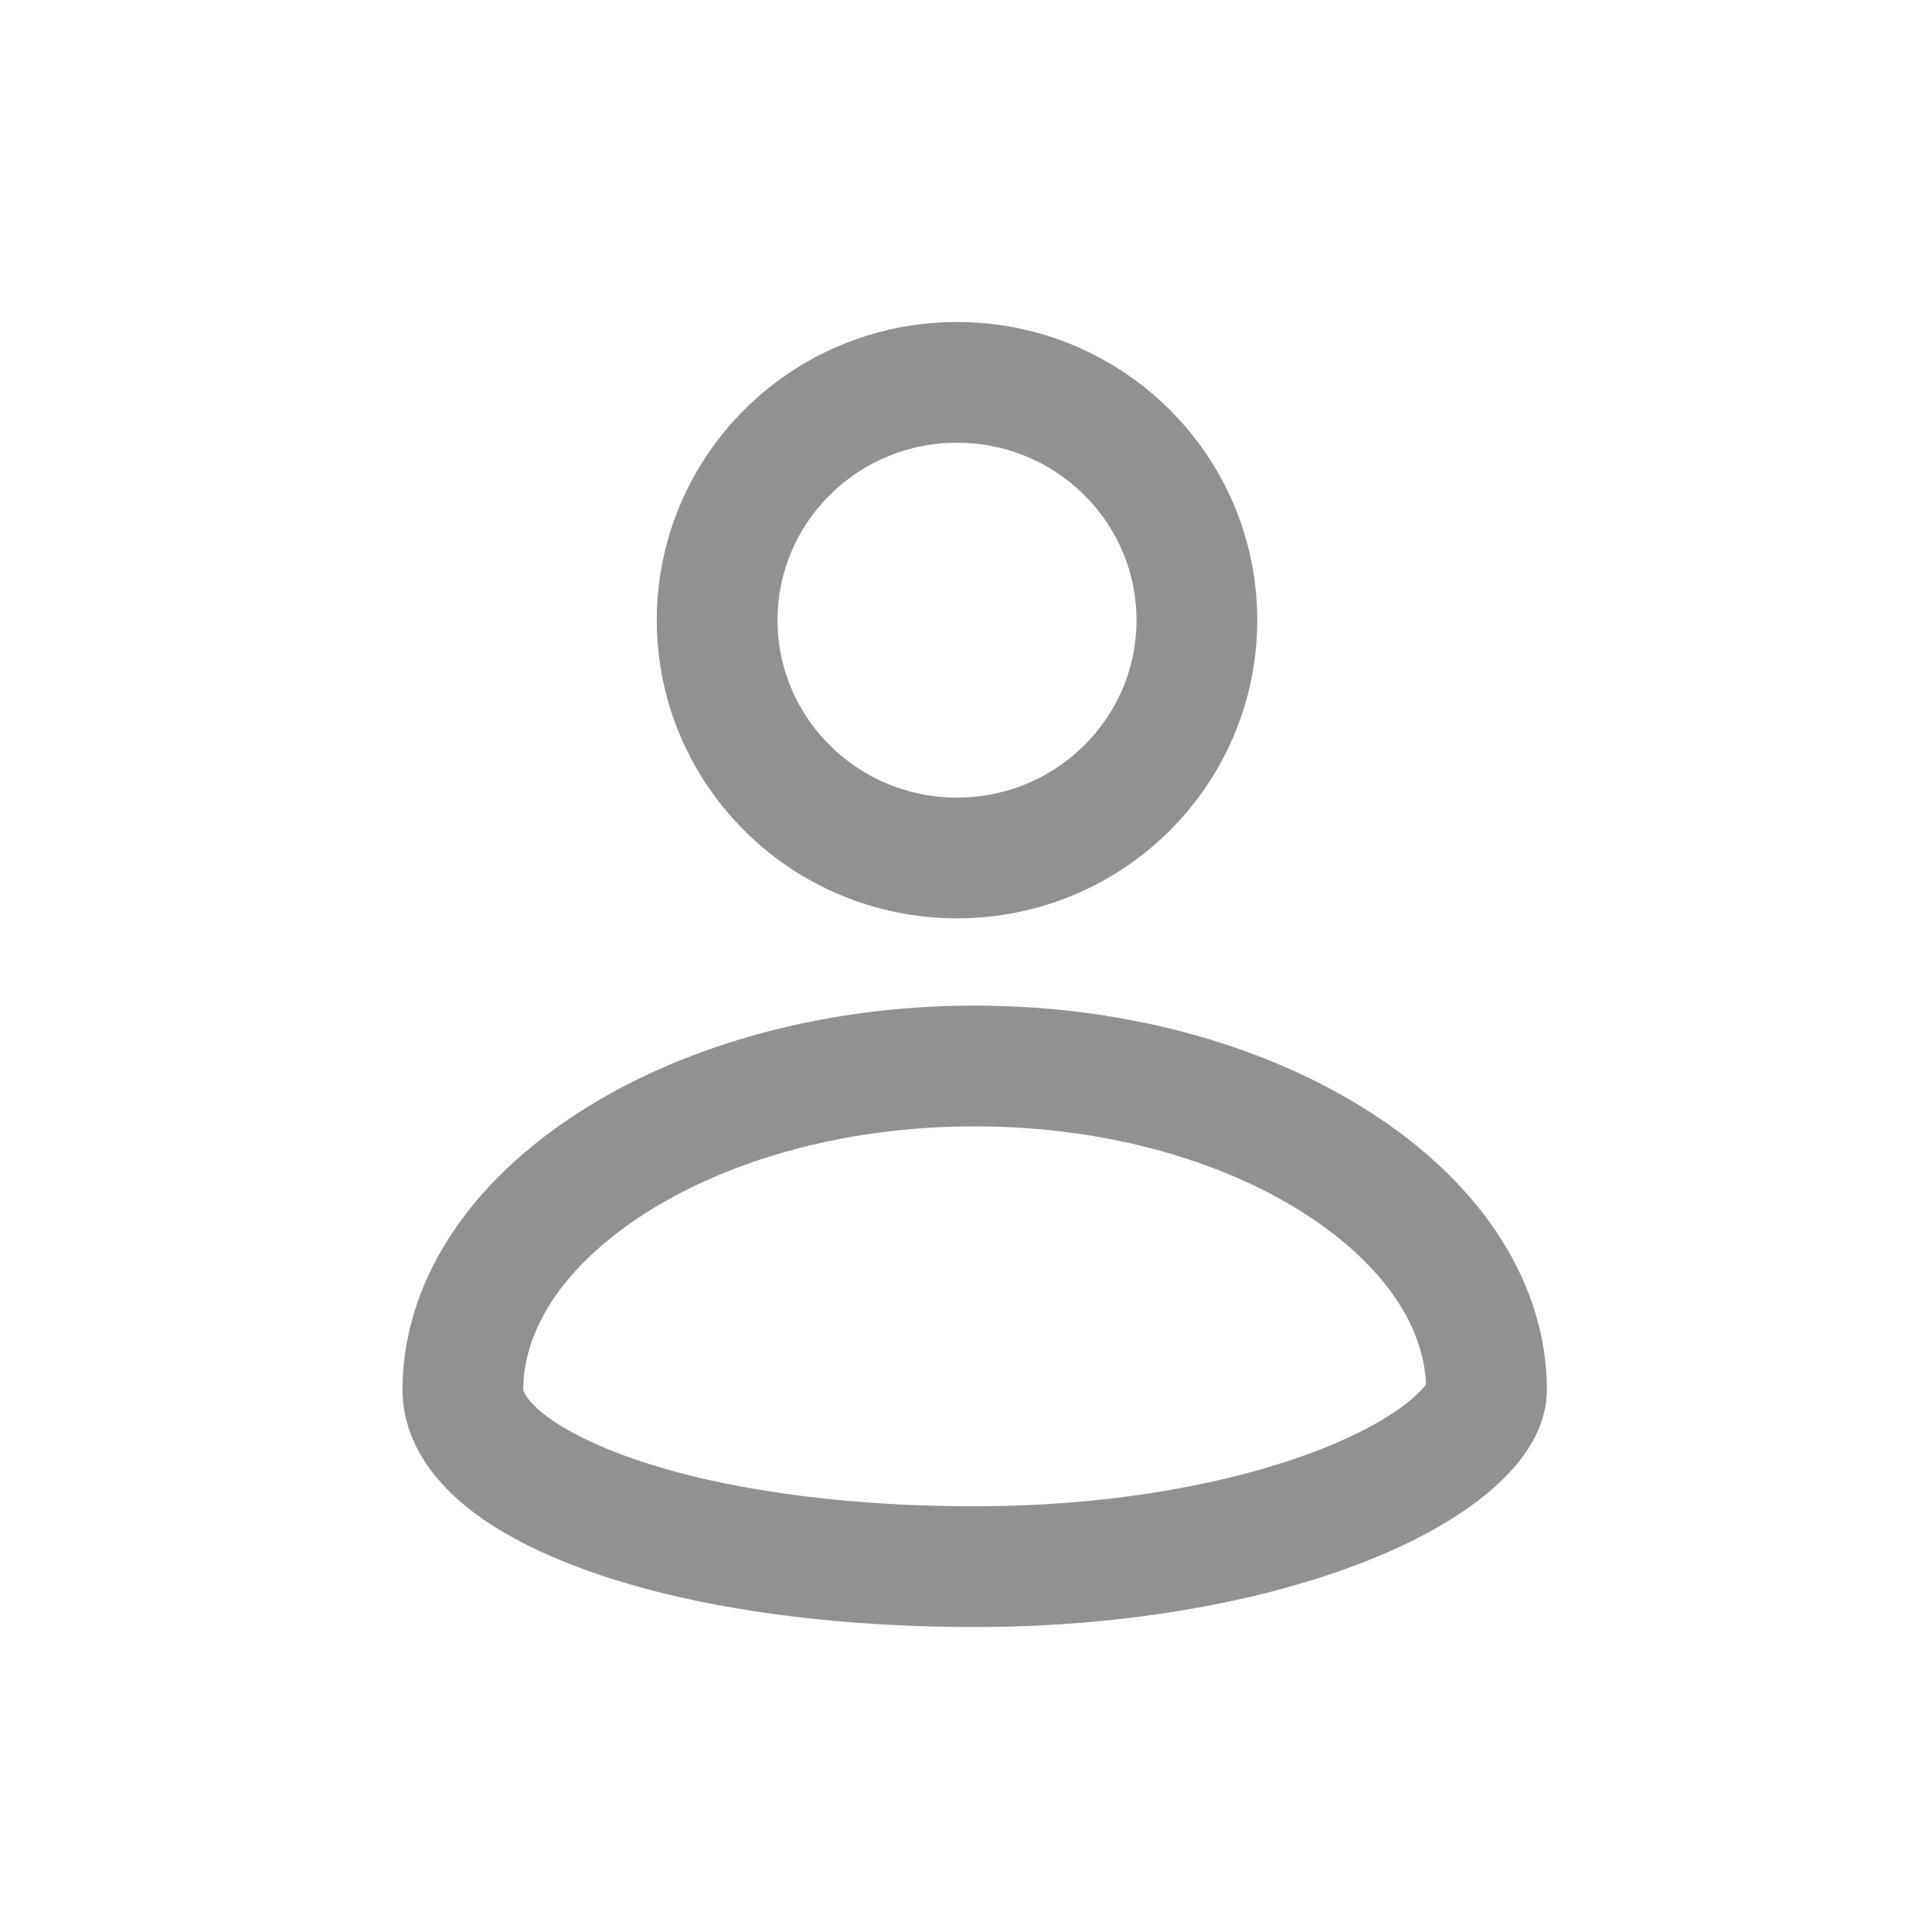 <svg width="48" height="48" viewBox="0 0 48 48" fill="none" xmlns="http://www.w3.org/2000/svg">
<path d="M23.777 9.5C27.078 9.5 29.736 12.155 29.736 15.408C29.736 18.661 27.078 21.316 23.777 21.316C20.477 21.316 17.818 18.661 17.818 15.408C17.818 12.155 20.476 9.5 23.777 9.5Z" stroke="#919191" stroke-width="3"/>
<path d="M24.216 26.484C27.884 26.484 31.138 27.485 33.432 29.026C35.734 30.573 36.932 32.549 36.932 34.534C36.932 34.777 36.811 35.173 36.269 35.7C35.727 36.226 34.867 36.775 33.687 37.271C31.334 38.26 27.985 38.923 24.216 38.923C20.405 38.923 17.053 38.385 14.713 37.464C12.248 36.495 11.5 35.377 11.5 34.534C11.5 32.549 12.697 30.573 15 29.026C17.293 27.485 20.547 26.484 24.216 26.484Z" stroke="#919191" stroke-width="3"/>
</svg>
